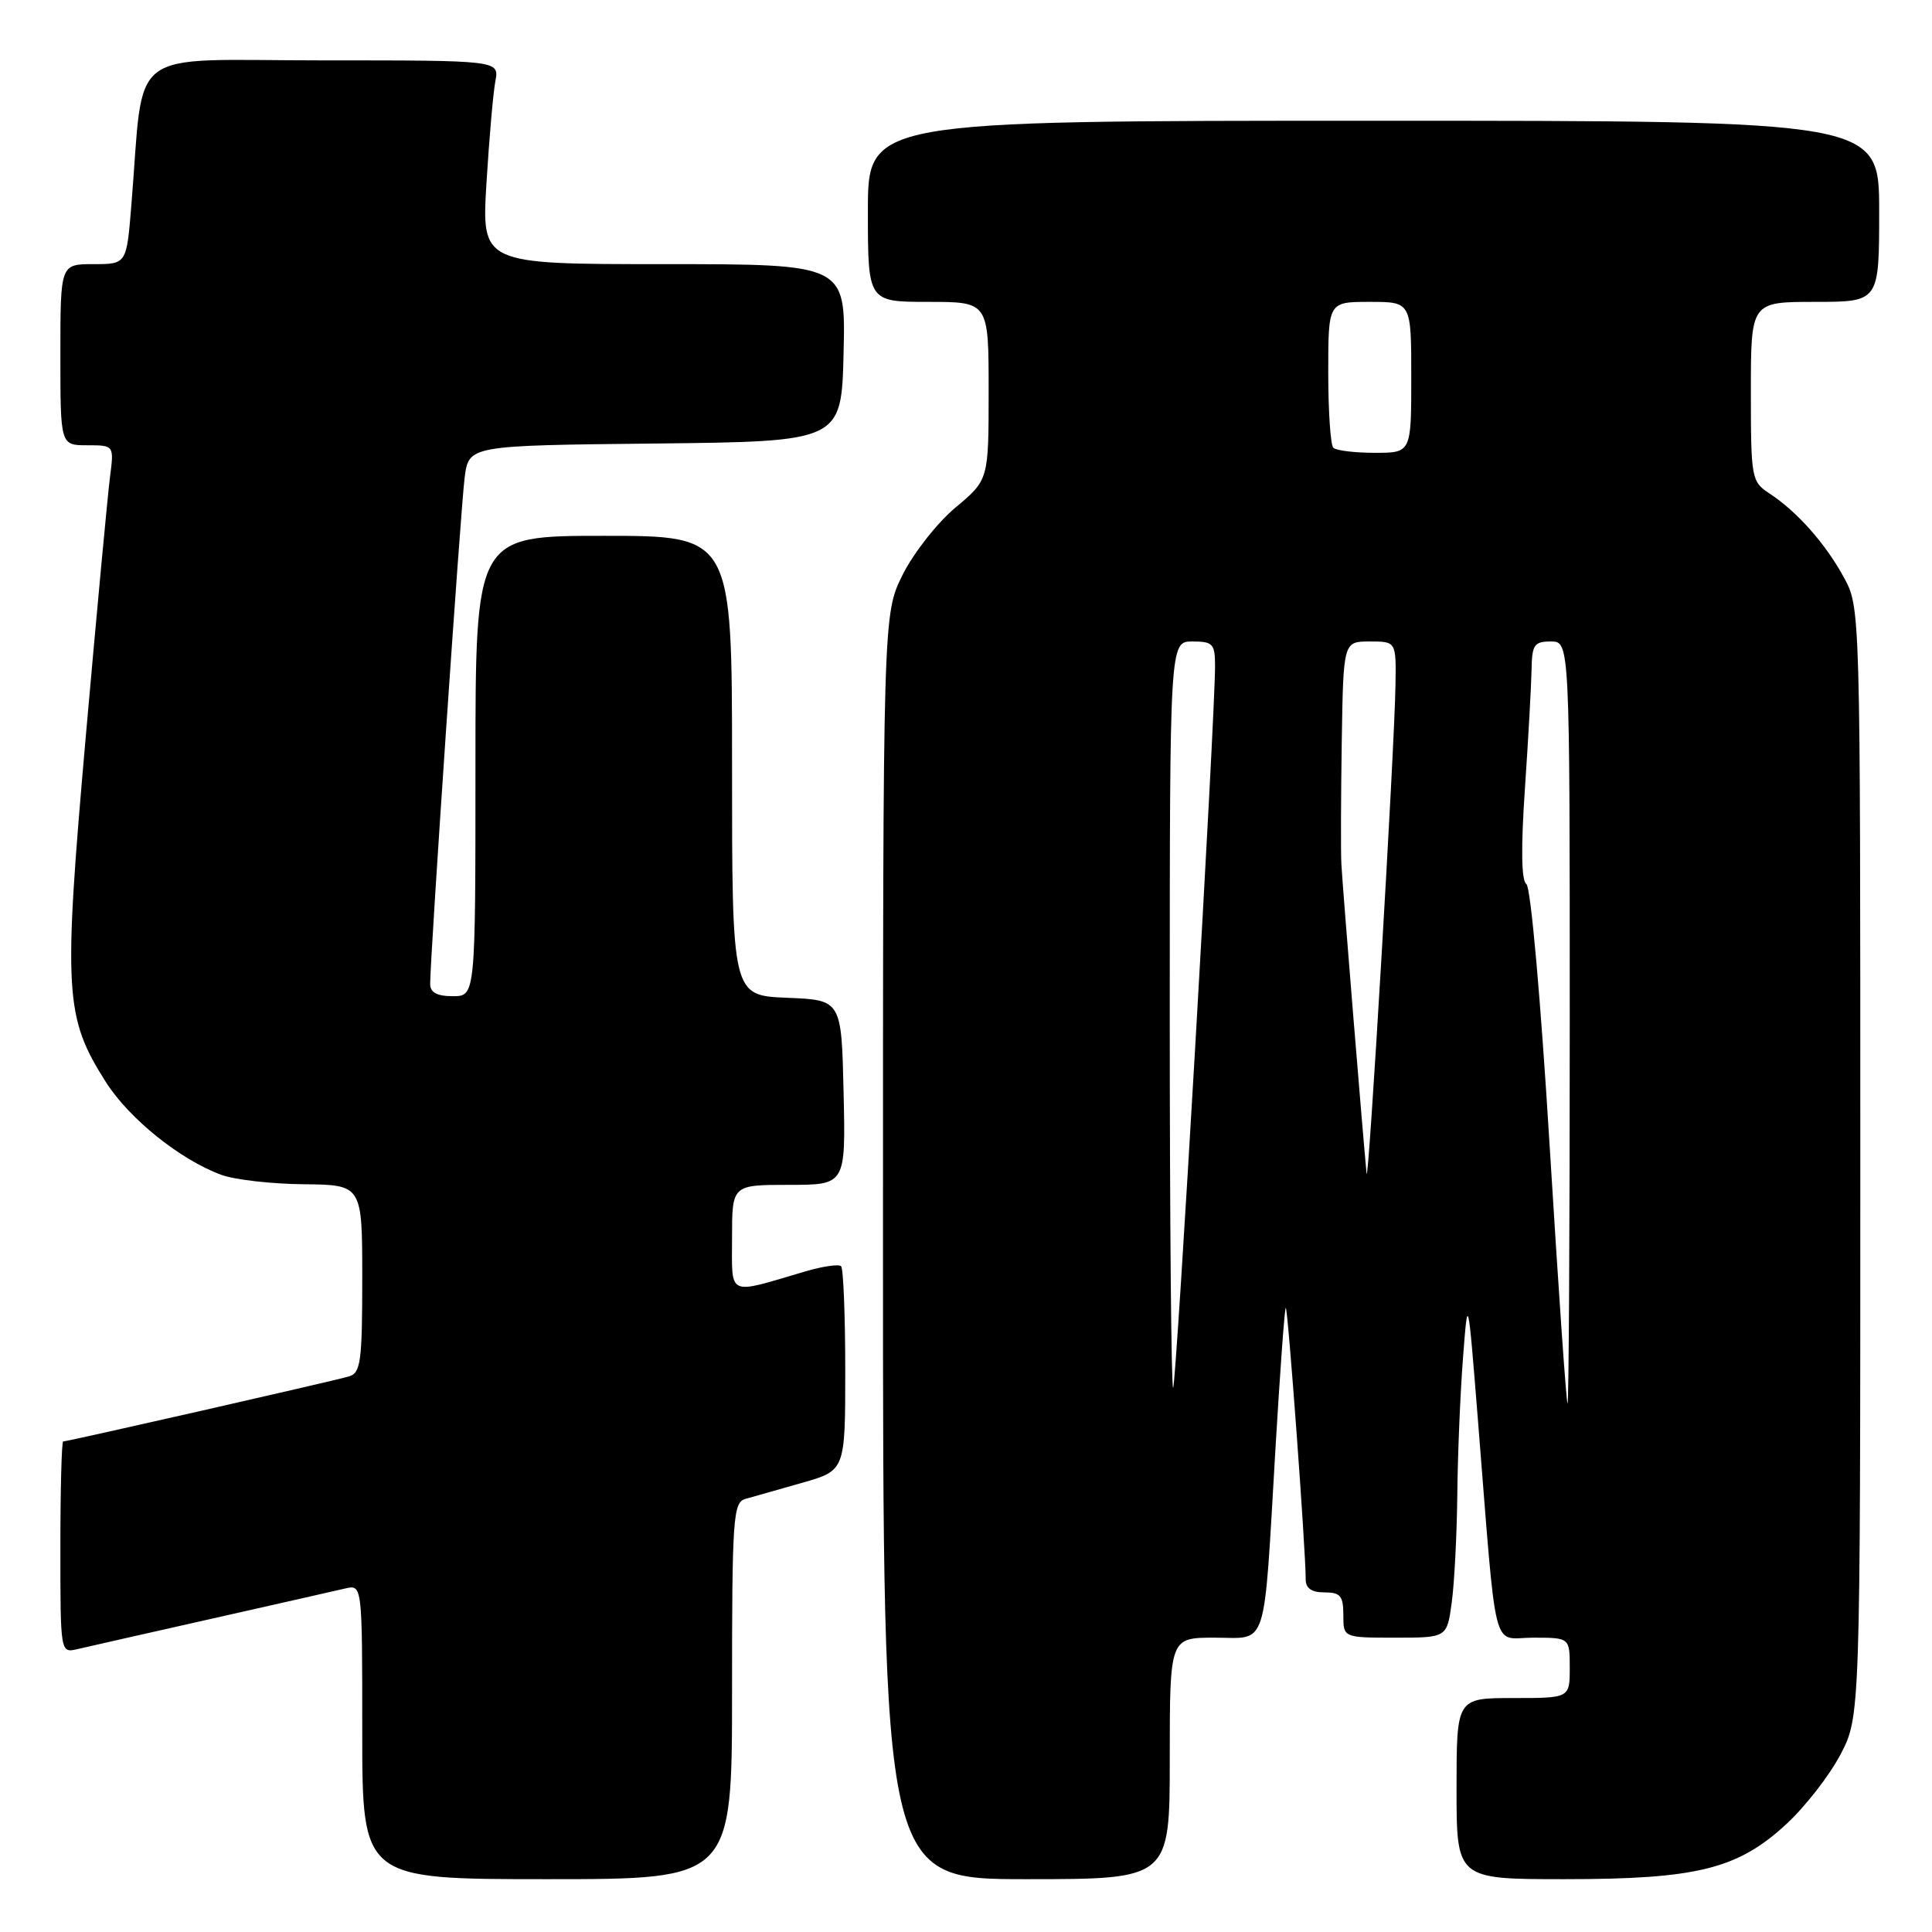 <?xml version="1.0" encoding="UTF-8" standalone="no"?>
<!DOCTYPE svg PUBLIC "-//W3C//DTD SVG 1.1//EN" "http://www.w3.org/Graphics/SVG/1.1/DTD/svg11.dtd" >
<svg xmlns="http://www.w3.org/2000/svg" xmlns:xlink="http://www.w3.org/1999/xlink" version="1.1" viewBox="0 0 256 256">
 <g >
 <path fill="currentColor"
d=" M 97.00 224.07 C 97.00 201.18 97.14 199.09 98.75 198.62 C 99.71 198.34 103.09 197.38 106.25 196.49 C 112.00 194.86 112.00 194.86 112.00 181.60 C 112.00 174.30 111.75 168.08 111.45 167.78 C 111.14 167.48 109.01 167.79 106.70 168.47 C 96.22 171.56 97.00 171.92 97.00 164.02 C 97.00 157.00 97.00 157.00 104.53 157.00 C 112.06 157.00 112.06 157.00 111.78 144.75 C 111.50 132.50 111.50 132.50 104.25 132.21 C 97.00 131.91 97.00 131.91 97.00 101.46 C 97.00 71.00 97.00 71.00 80.00 71.00 C 63.00 71.00 63.00 71.00 63.00 101.50 C 63.00 132.00 63.00 132.00 60.00 132.00 C 57.89 132.00 57.00 131.51 57.00 130.37 C 57.00 126.78 61.05 67.21 61.57 63.27 C 62.12 59.03 62.12 59.03 86.81 58.77 C 111.50 58.50 111.50 58.50 111.78 46.75 C 112.06 35.00 112.06 35.00 87.94 35.00 C 63.81 35.00 63.81 35.00 64.46 24.25 C 64.82 18.34 65.35 12.26 65.64 10.75 C 66.16 8.00 66.16 8.00 42.68 8.00 C 16.29 8.00 19.17 5.81 17.40 27.25 C 16.77 35.00 16.77 35.00 12.38 35.00 C 8.00 35.00 8.00 35.00 8.00 47.00 C 8.00 59.00 8.00 59.00 11.56 59.00 C 15.12 59.00 15.12 59.00 14.57 63.25 C 14.27 65.59 12.82 81.12 11.35 97.77 C 8.38 131.58 8.56 134.77 14.03 143.38 C 17.10 148.22 23.87 153.67 29.32 155.67 C 31.07 156.32 35.99 156.88 40.25 156.92 C 48.00 157.00 48.00 157.00 48.00 169.43 C 48.00 180.41 47.79 181.93 46.25 182.38 C 44.32 182.96 8.96 191.00 8.37 191.00 C 8.17 191.00 8.00 197.31 8.00 205.02 C 8.00 219.04 8.00 219.04 10.25 218.52 C 11.49 218.23 19.47 216.42 28.00 214.50 C 36.53 212.58 44.51 210.77 45.75 210.48 C 48.00 209.96 48.00 209.96 48.00 229.48 C 48.00 249.00 48.00 249.00 72.50 249.00 C 97.00 249.00 97.00 249.00 97.00 224.07 Z  M 155.00 233.00 C 155.00 217.00 155.00 217.00 160.95 217.00 C 168.08 217.00 167.40 219.13 169.00 192.04 C 169.60 181.89 170.21 173.45 170.37 173.30 C 170.64 173.03 173.03 205.58 173.01 209.25 C 173.00 210.45 173.78 211.00 175.50 211.00 C 177.61 211.00 178.00 211.47 178.00 214.00 C 178.00 217.00 178.00 217.00 184.86 217.00 C 191.73 217.00 191.73 217.00 192.36 212.36 C 192.71 209.81 193.04 203.40 193.10 198.11 C 193.15 192.82 193.49 184.68 193.85 180.00 C 194.50 171.50 194.50 171.50 195.82 188.00 C 198.40 220.21 197.59 217.00 203.14 217.00 C 208.00 217.00 208.00 217.00 208.00 221.00 C 208.00 225.00 208.00 225.00 200.50 225.00 C 193.00 225.00 193.00 225.00 193.00 237.00 C 193.00 249.00 193.00 249.00 207.32 249.00 C 224.83 249.00 230.25 247.66 236.68 241.72 C 239.16 239.44 242.38 235.31 243.84 232.54 C 246.50 227.50 246.50 227.50 246.50 154.00 C 246.50 80.50 246.50 80.50 244.32 76.50 C 241.87 72.01 238.11 67.77 234.45 65.38 C 232.08 63.82 232.00 63.40 232.00 51.88 C 232.00 40.00 232.00 40.00 240.50 40.00 C 249.00 40.00 249.00 40.00 249.00 28.00 C 249.00 16.00 249.00 16.00 182.00 16.00 C 115.00 16.00 115.00 16.00 115.00 28.00 C 115.00 40.00 115.00 40.00 123.00 40.00 C 131.00 40.00 131.00 40.00 131.00 51.79 C 131.00 63.58 131.00 63.58 126.61 67.25 C 124.20 69.26 121.05 73.27 119.61 76.15 C 117.00 81.39 117.00 81.39 117.00 165.20 C 117.00 249.00 117.00 249.00 136.00 249.00 C 155.00 249.00 155.00 249.00 155.00 233.00 Z  M 205.34 151.89 C 204.15 132.41 202.83 117.50 202.25 117.14 C 201.59 116.72 201.52 112.37 202.06 104.50 C 202.51 97.90 202.90 90.81 202.94 88.75 C 202.99 85.43 203.29 85.00 205.50 85.00 C 208.00 85.00 208.00 85.00 208.00 135.50 C 208.00 163.28 207.87 186.00 207.71 186.00 C 207.55 186.00 206.49 170.65 205.34 151.89 Z  M 155.00 134.67 C 155.00 85.00 155.00 85.00 158.00 85.00 C 160.72 85.00 161.00 85.31 161.00 88.25 C 161.01 95.08 155.87 183.46 155.45 183.89 C 155.20 184.13 155.00 161.98 155.00 134.67 Z  M 181.08 155.50 C 180.64 151.13 177.88 117.31 177.74 114.50 C 177.65 112.85 177.68 105.54 177.79 98.25 C 178.00 85.00 178.00 85.00 181.50 85.00 C 185.00 85.00 185.00 85.00 184.91 90.75 C 184.78 99.28 181.31 157.83 181.08 155.50 Z  M 176.67 59.33 C 176.30 58.97 176.00 54.47 176.00 49.33 C 176.00 40.00 176.00 40.00 181.50 40.00 C 187.00 40.00 187.00 40.00 187.00 50.00 C 187.00 60.00 187.00 60.00 182.17 60.00 C 179.51 60.00 177.03 59.70 176.67 59.33 Z "/>
</g>
</svg>